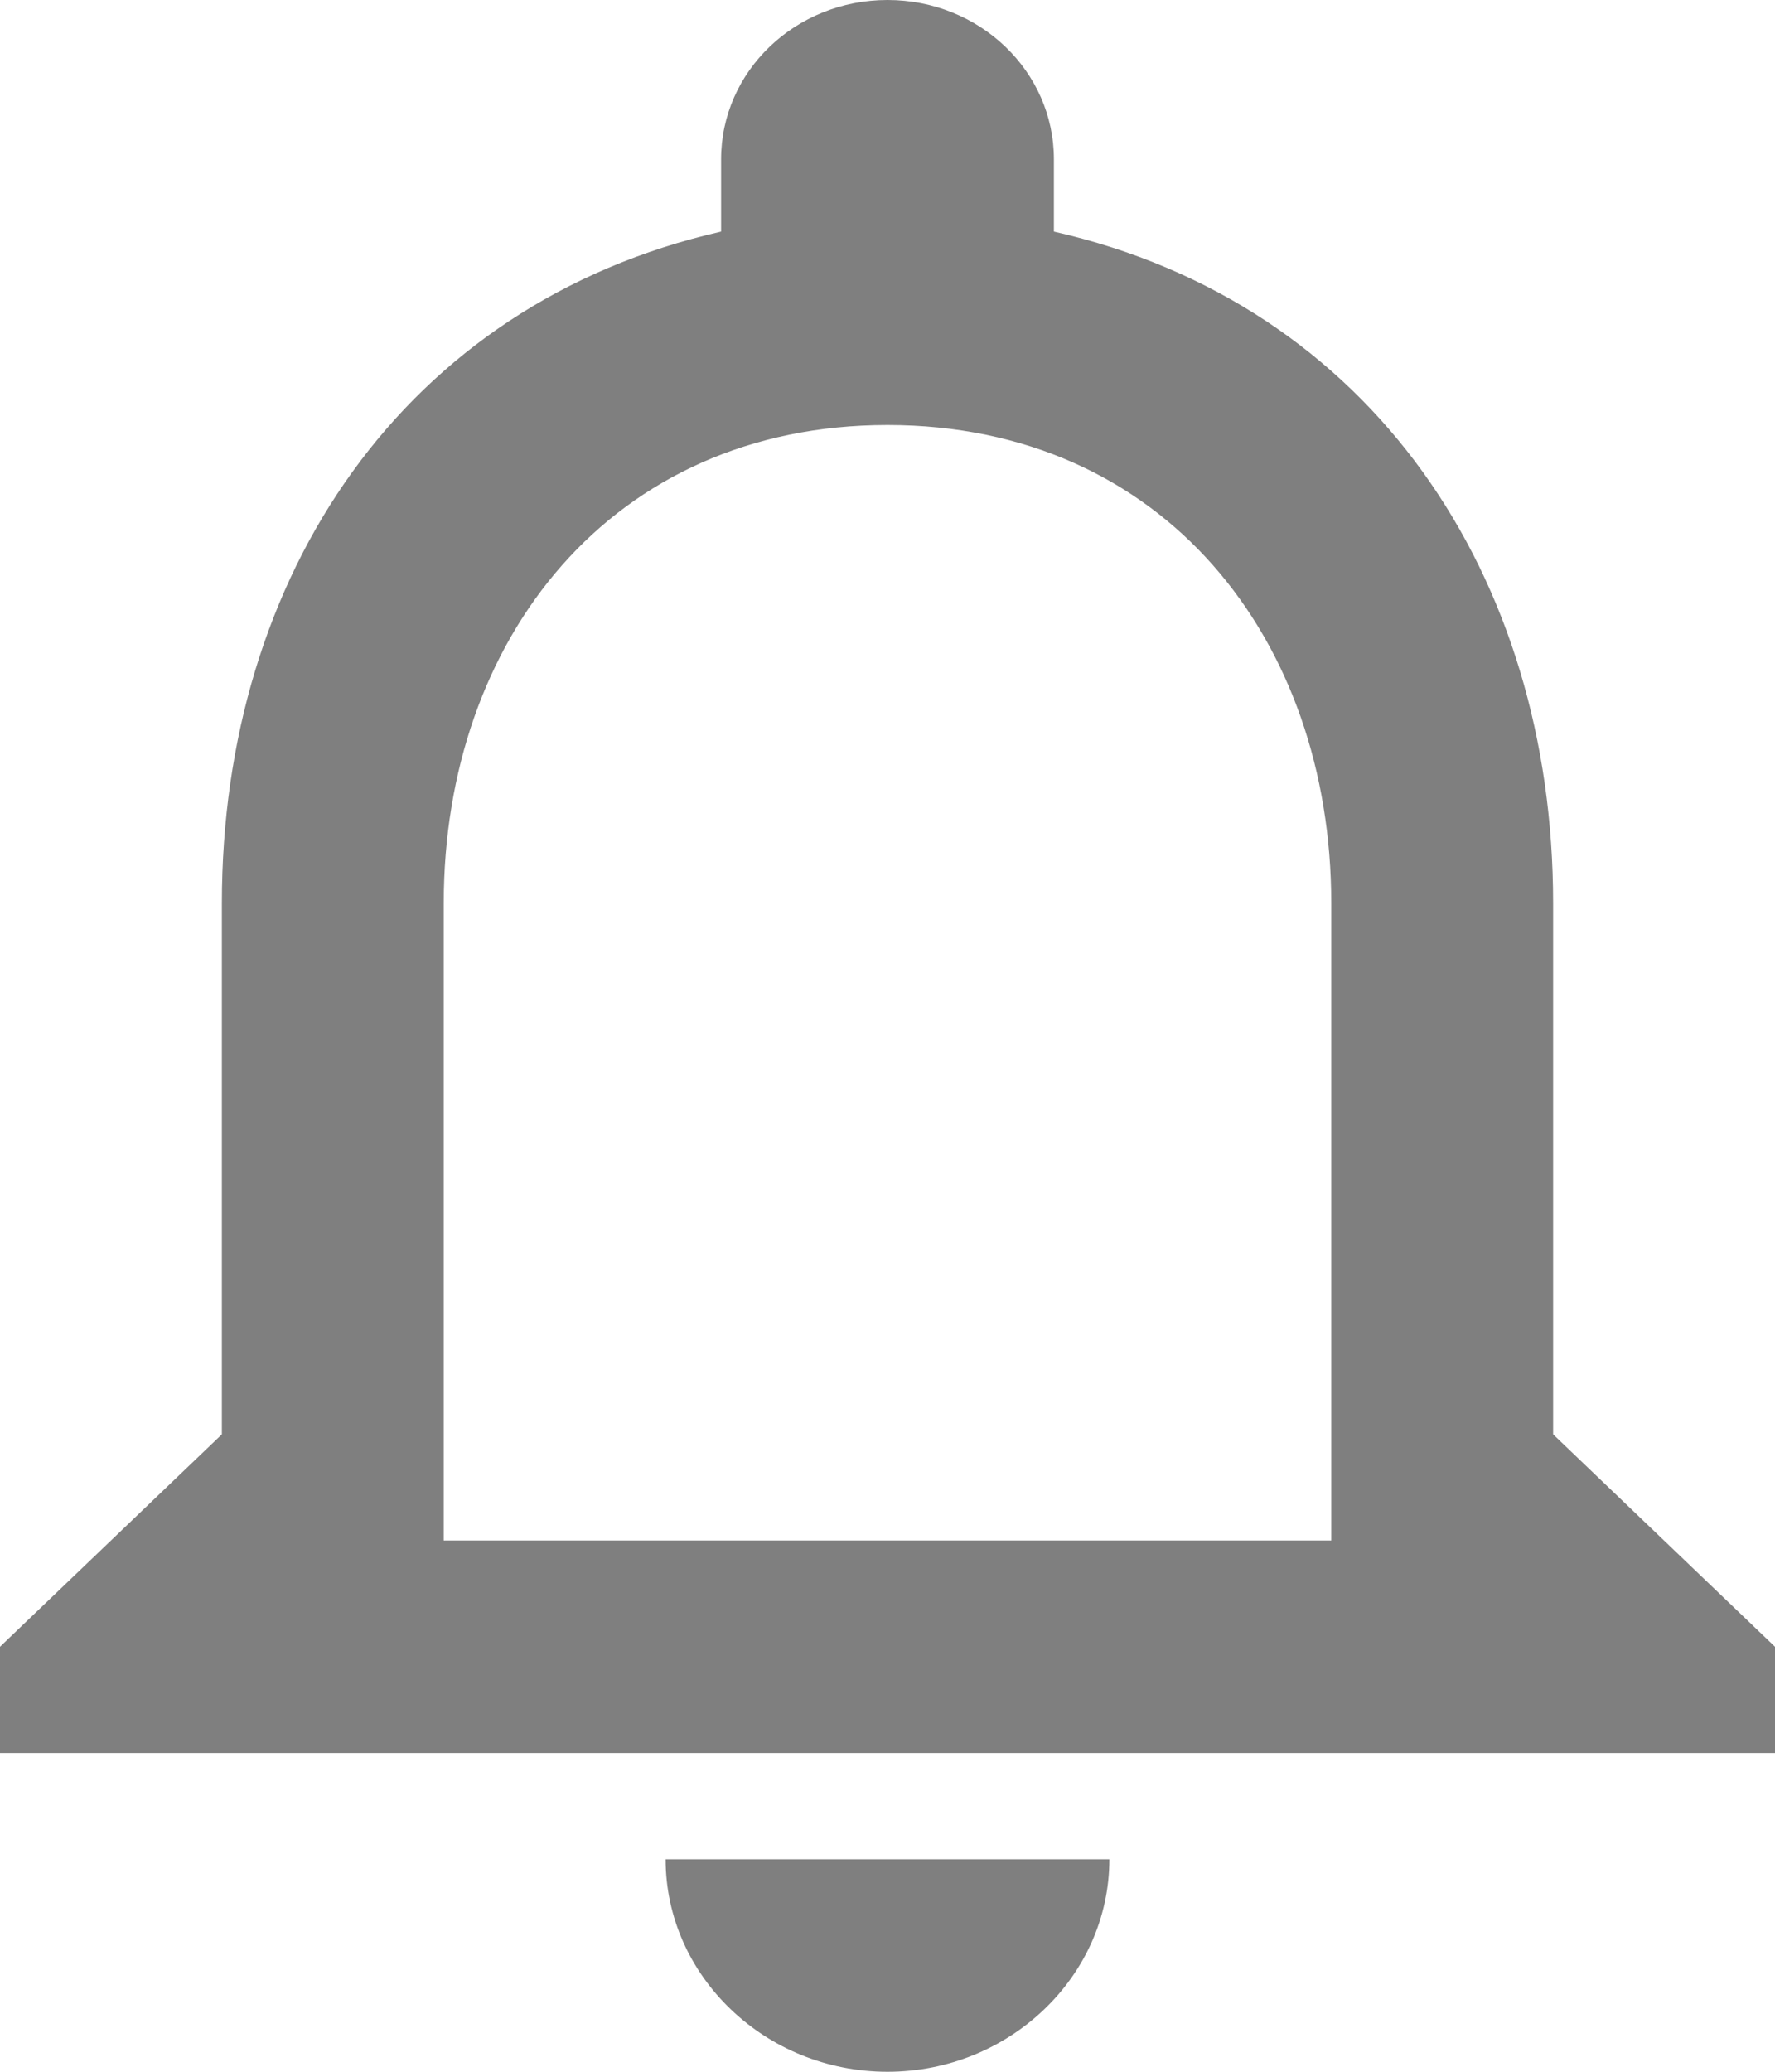 <svg width="24" height="28" viewBox="0 0 24 28" fill="none" xmlns="http://www.w3.org/2000/svg">
<path d="M12 28C13.65 28 15 26.708 15 25.128H9C9 26.708 10.35 28 12 28ZM21 19.385V12.205C21 7.797 18.555 4.107 14.25 3.13V2.154C14.25 0.962 13.245 0 12 0C10.755 0 9.75 0.962 9.75 2.154V3.13C5.46 4.107 3 7.783 3 12.205V19.385L0 22.256V23.692H24V22.256L21 19.385ZM18 20.82H6V12.205C6 8.644 8.265 5.744 12 5.744C15.735 5.744 18 8.644 18 12.205V20.82Z" fill="black" fill-opacity="0.5"/>
</svg>
